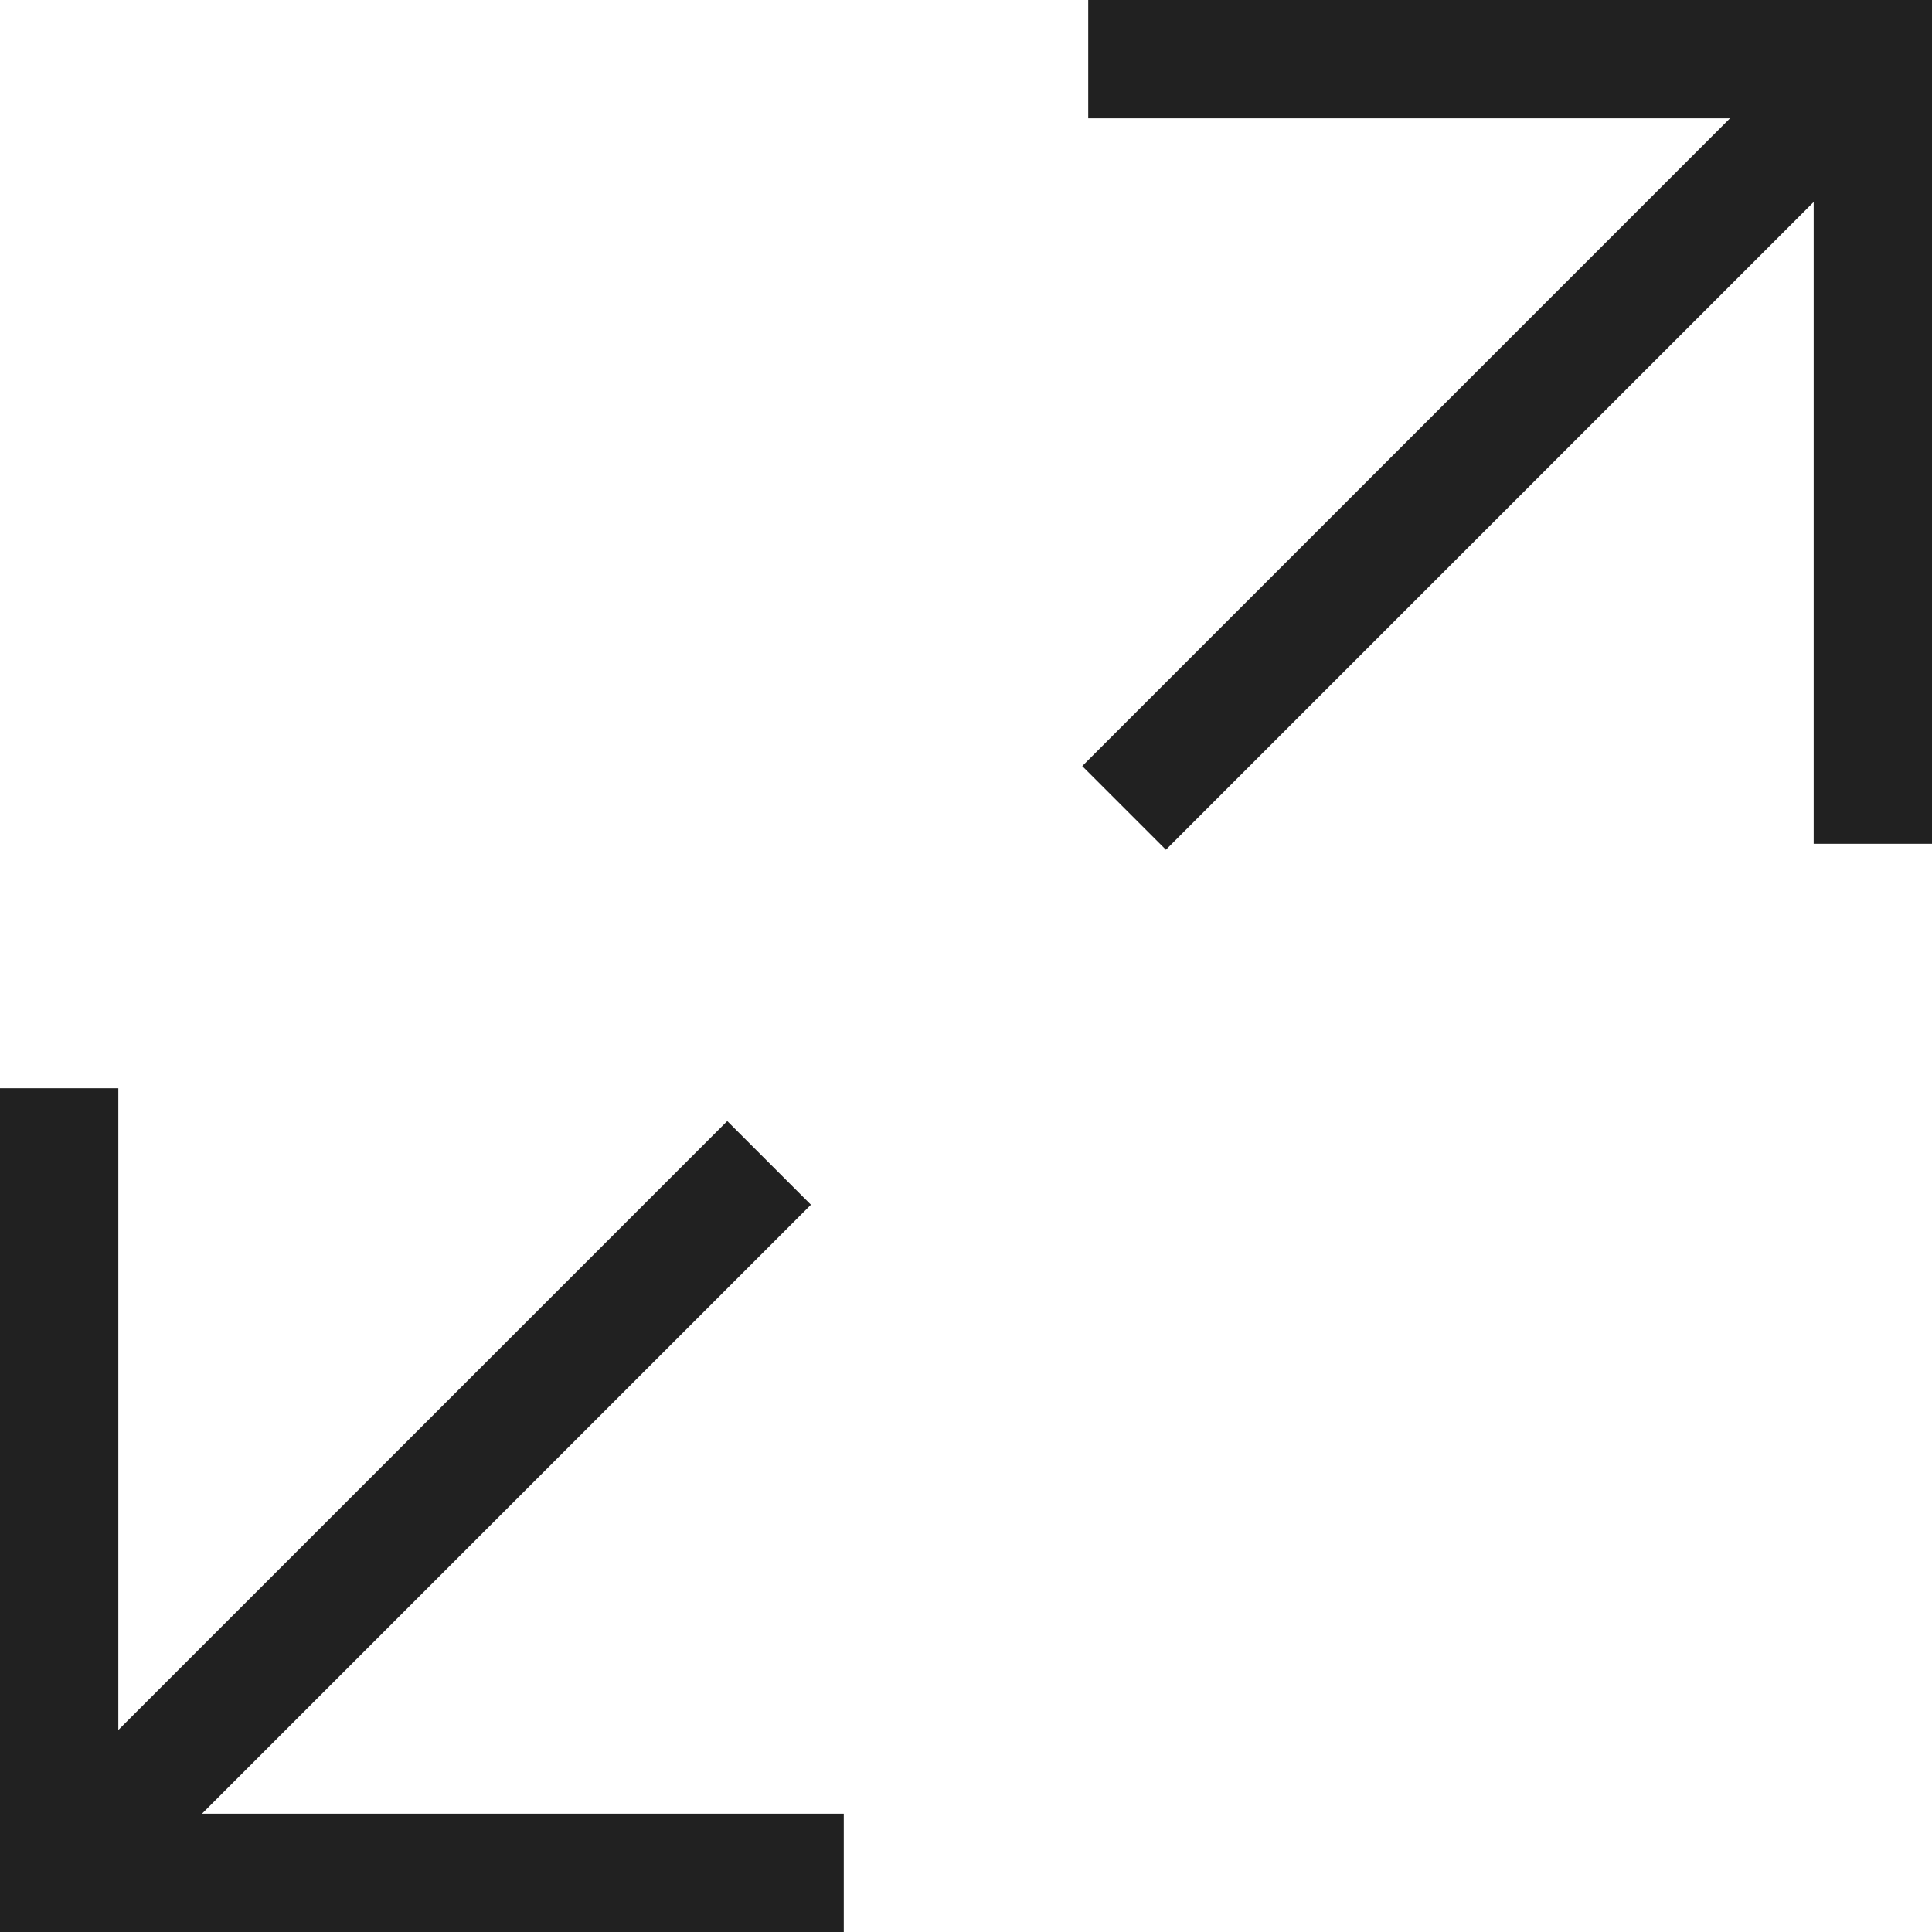 <svg xmlns='http://www.w3.org/2000/svg' width='16.328' height='16.328'><g fill='none' stroke='#212121' stroke-miterlimit='10'><path d='m15.5.828-6 6'/><path d='M9.697.5h6.131v6.131' stroke-linecap='square'/><path d='m.5 15.828 6-6'/><path d='M.5 9.697v6.131h6.131' stroke-linecap='square'/></g></svg>